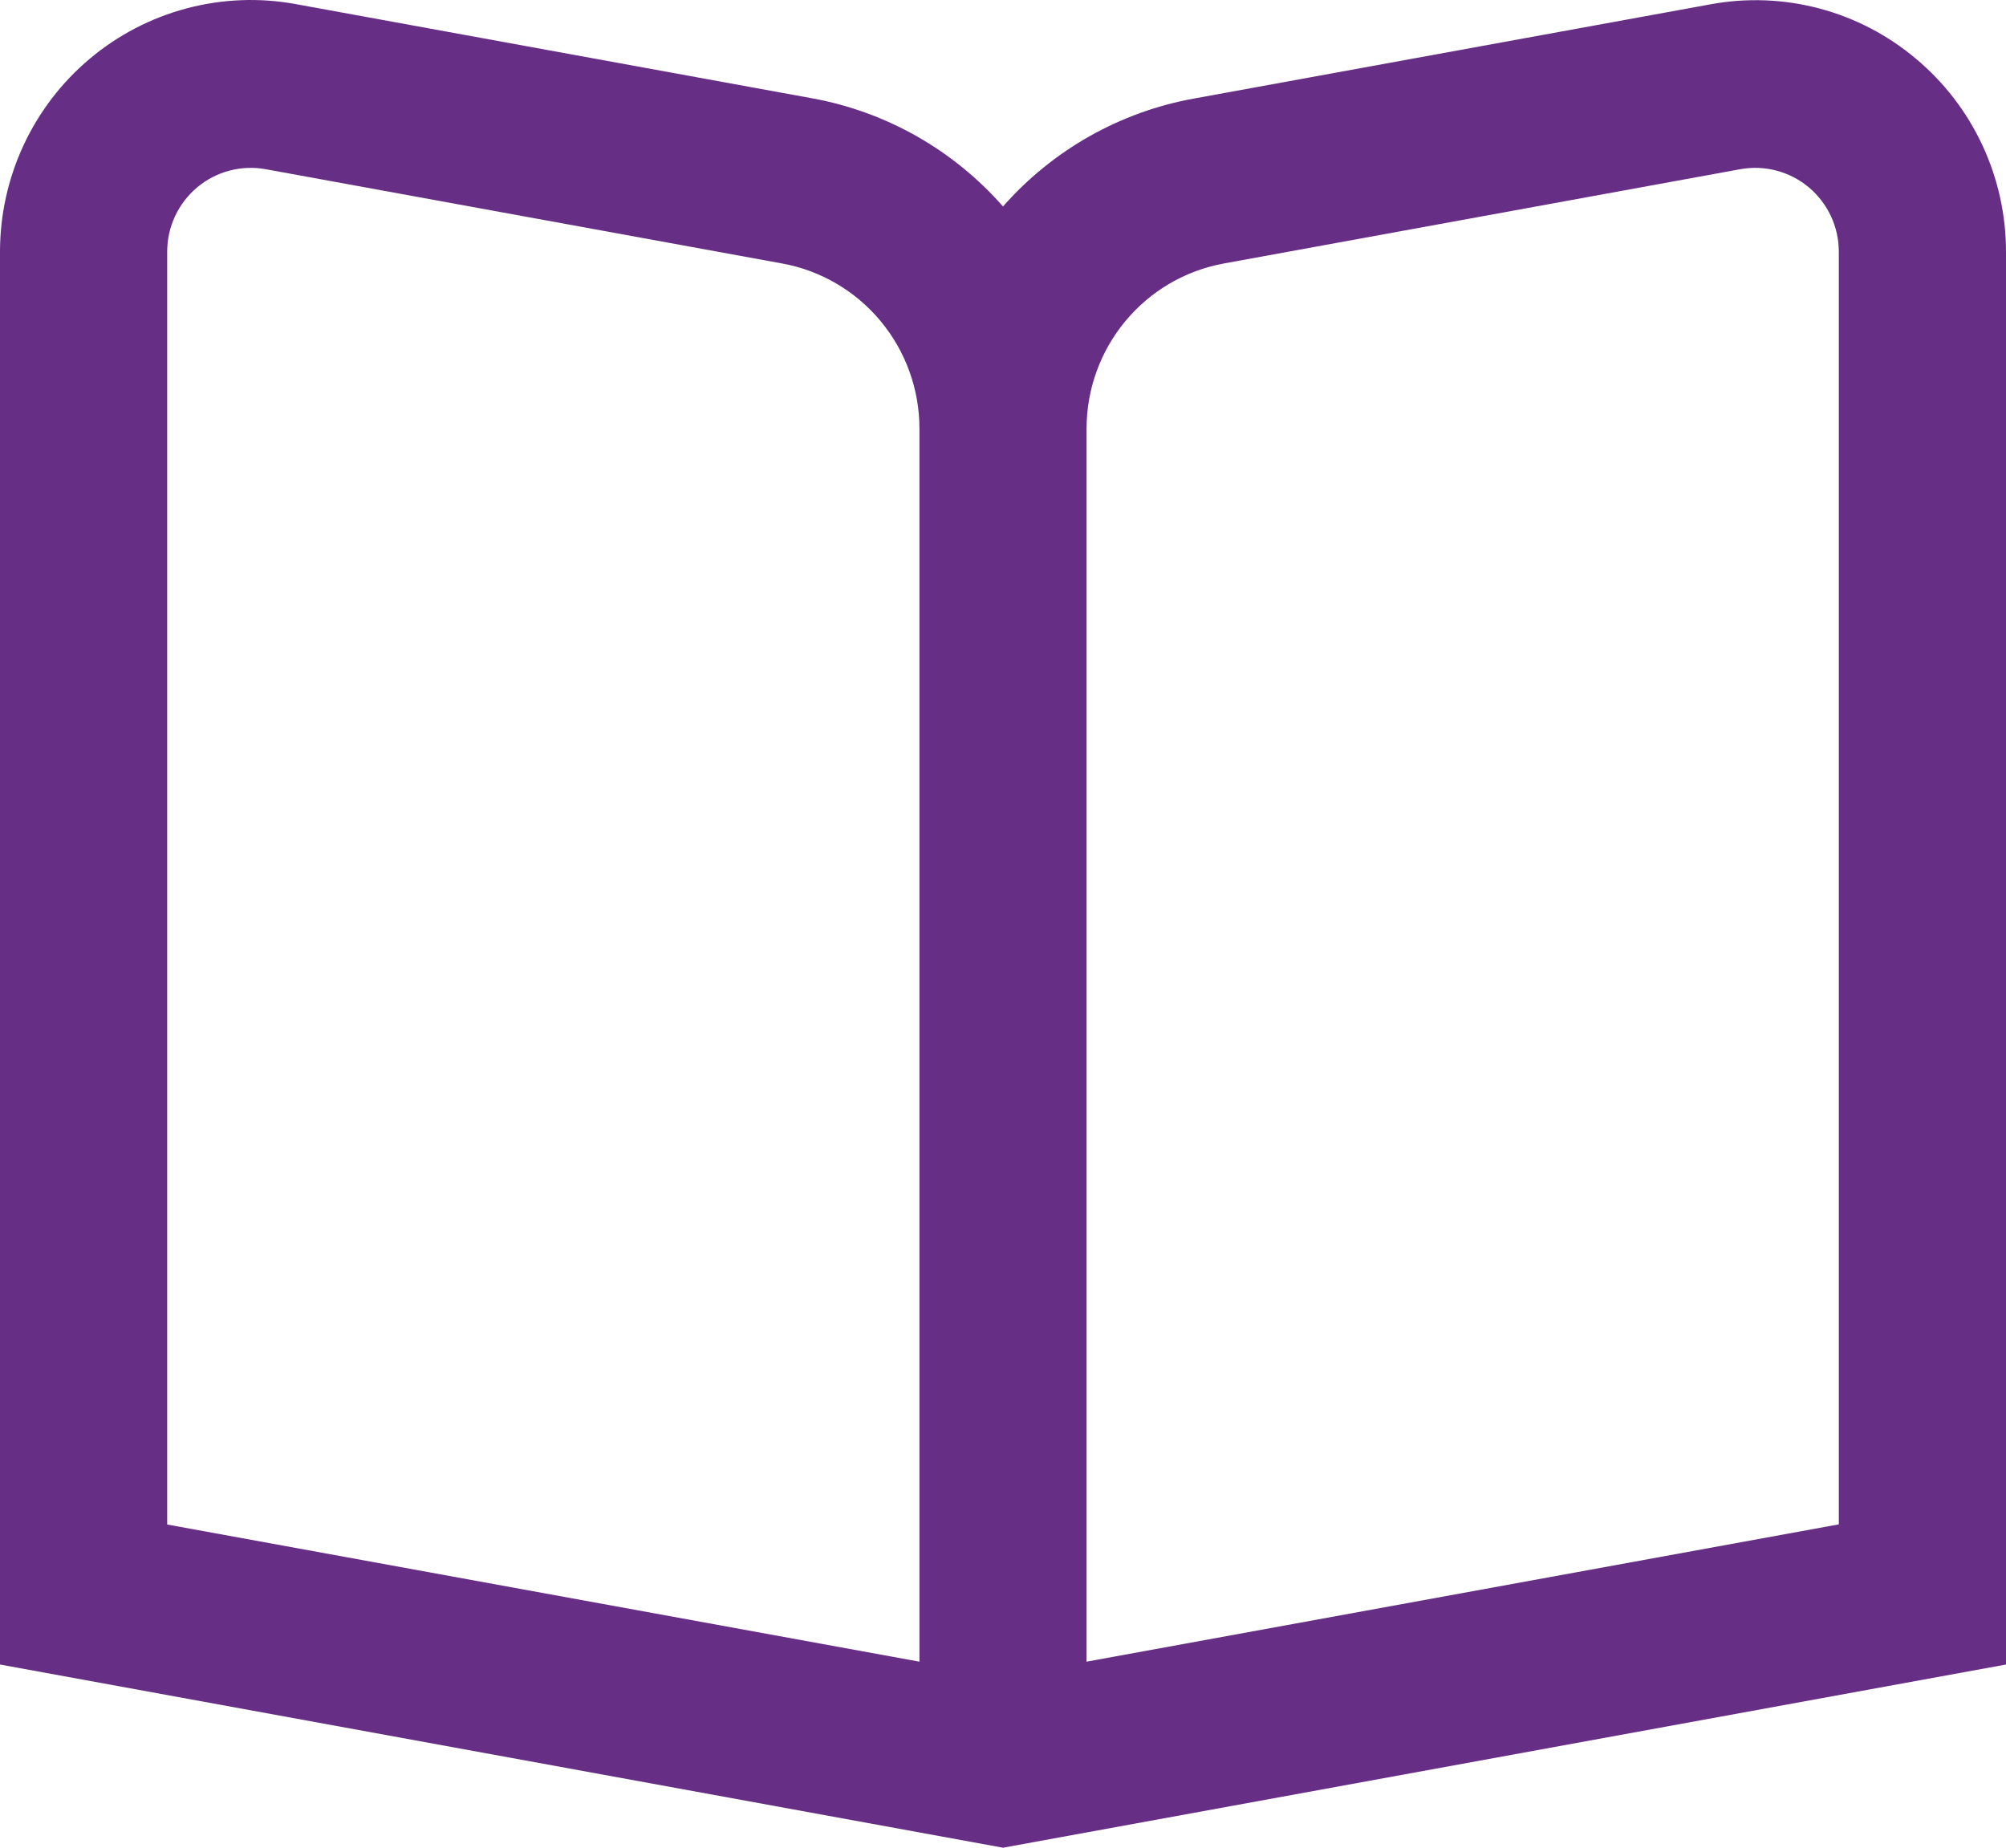 <svg width="38" height="35" viewBox="0 0 38 35" fill="none" xmlns="http://www.w3.org/2000/svg">
<path d="M36.293 1.112C35.76 0.663 35.135 0.338 34.462 0.16C33.789 -0.018 33.086 -0.045 32.401 0.082L22.616 1.867C21.216 2.12 19.942 2.841 19 3.911C18.059 2.839 16.785 2.117 15.384 1.862L5.599 0.077C4.914 -0.048 4.211 -0.02 3.538 0.158C2.866 0.336 2.241 0.66 1.706 1.108C1.172 1.555 0.743 2.115 0.448 2.747C0.153 3.38 0 4.07 0 4.768L0 31.53L19 35L38 31.53V4.768C38 4.07 37.847 3.381 37.552 2.749C37.257 2.117 36.827 1.558 36.293 1.112ZM17.417 31.476L3.167 28.878V4.768C3.167 4.535 3.218 4.305 3.316 4.095C3.415 3.884 3.558 3.697 3.736 3.548C3.914 3.399 4.123 3.291 4.347 3.232C4.571 3.173 4.805 3.164 5.033 3.205L14.817 4.991C15.546 5.124 16.206 5.51 16.681 6.082C17.157 6.654 17.417 7.375 17.417 8.119V31.476ZM34.833 28.875L20.583 31.476V8.119C20.583 7.375 20.843 6.654 21.319 6.082C21.794 5.51 22.453 5.124 23.183 4.991L32.967 3.205C33.195 3.164 33.429 3.173 33.653 3.232C33.877 3.291 34.086 3.399 34.264 3.548C34.442 3.697 34.585 3.884 34.684 4.095C34.782 4.305 34.833 4.535 34.833 4.768V28.875Z" fill="#662E84"/>
</svg>
